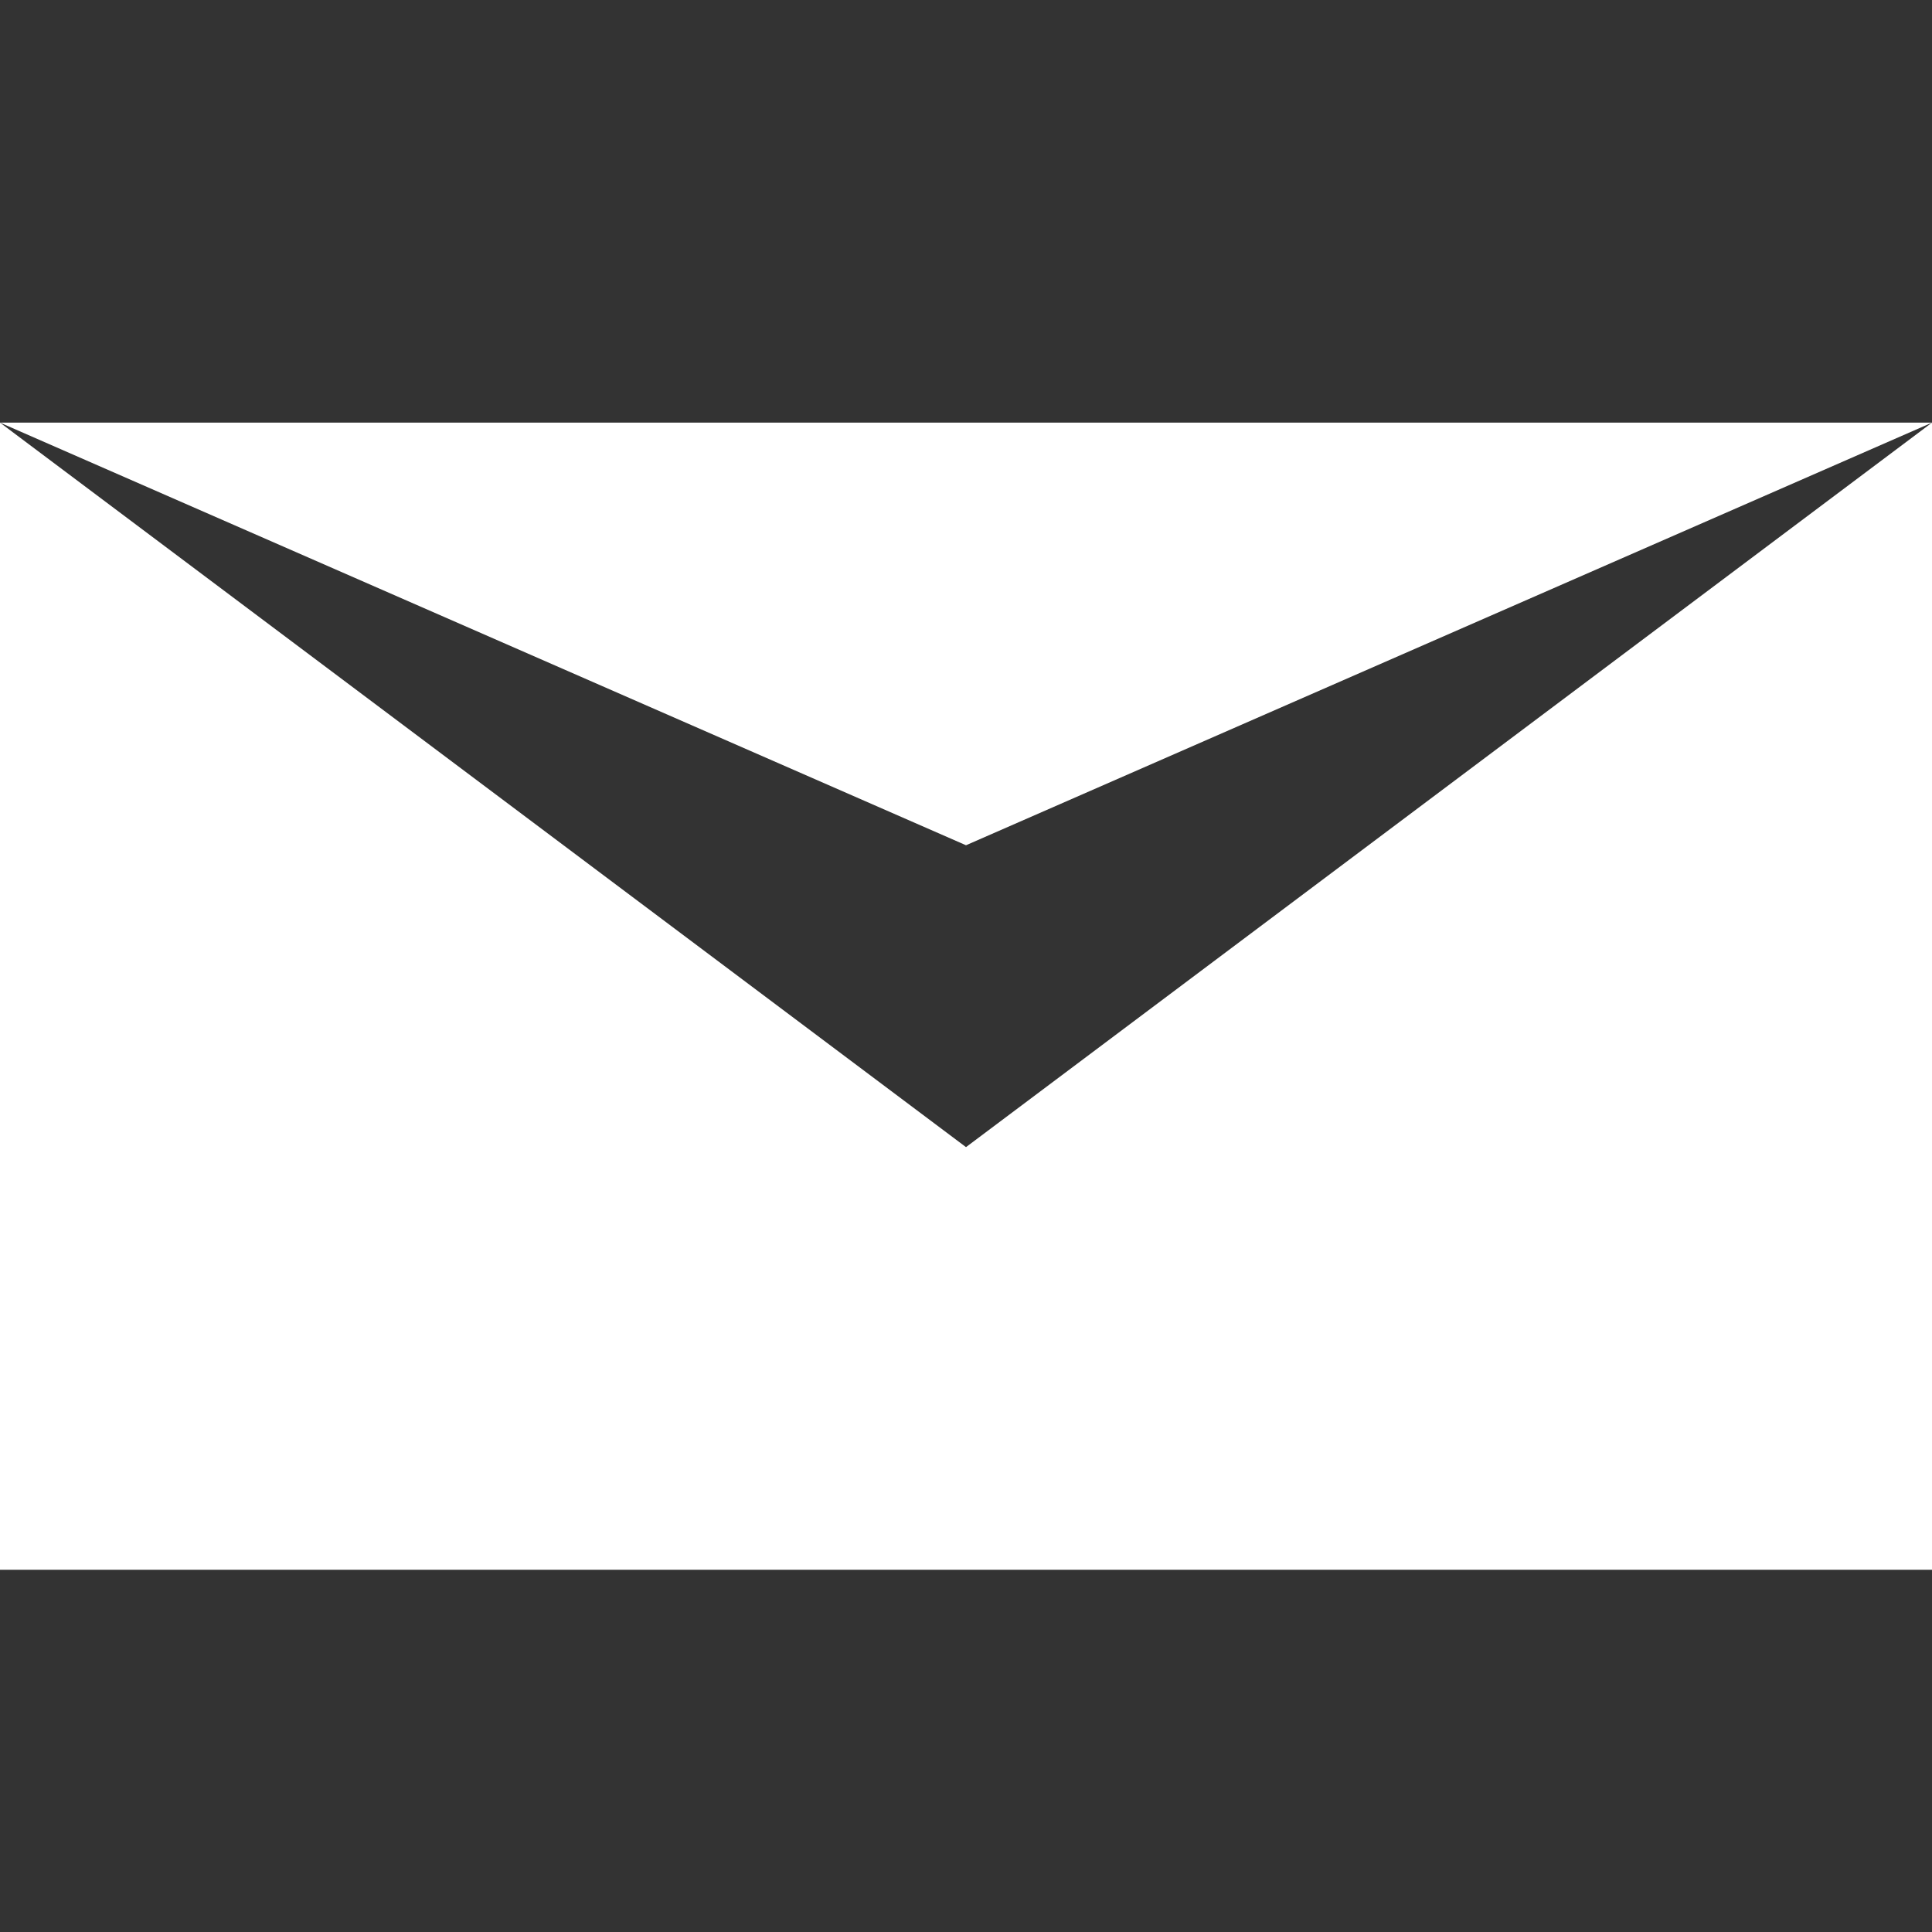 <svg xmlns="http://www.w3.org/2000/svg" width="16" height="16" viewBox="0 0 16 16"><rect x="0" y="0" width="16" height="16" fill="#333333" stroke="none"/><g fill="#fff" fill-rule="evenodd"><path d="M0 3.5V13h16V3.5l-8 6z"/><path d="M0 3.5L8 7l8-3.5z"/></g></svg>